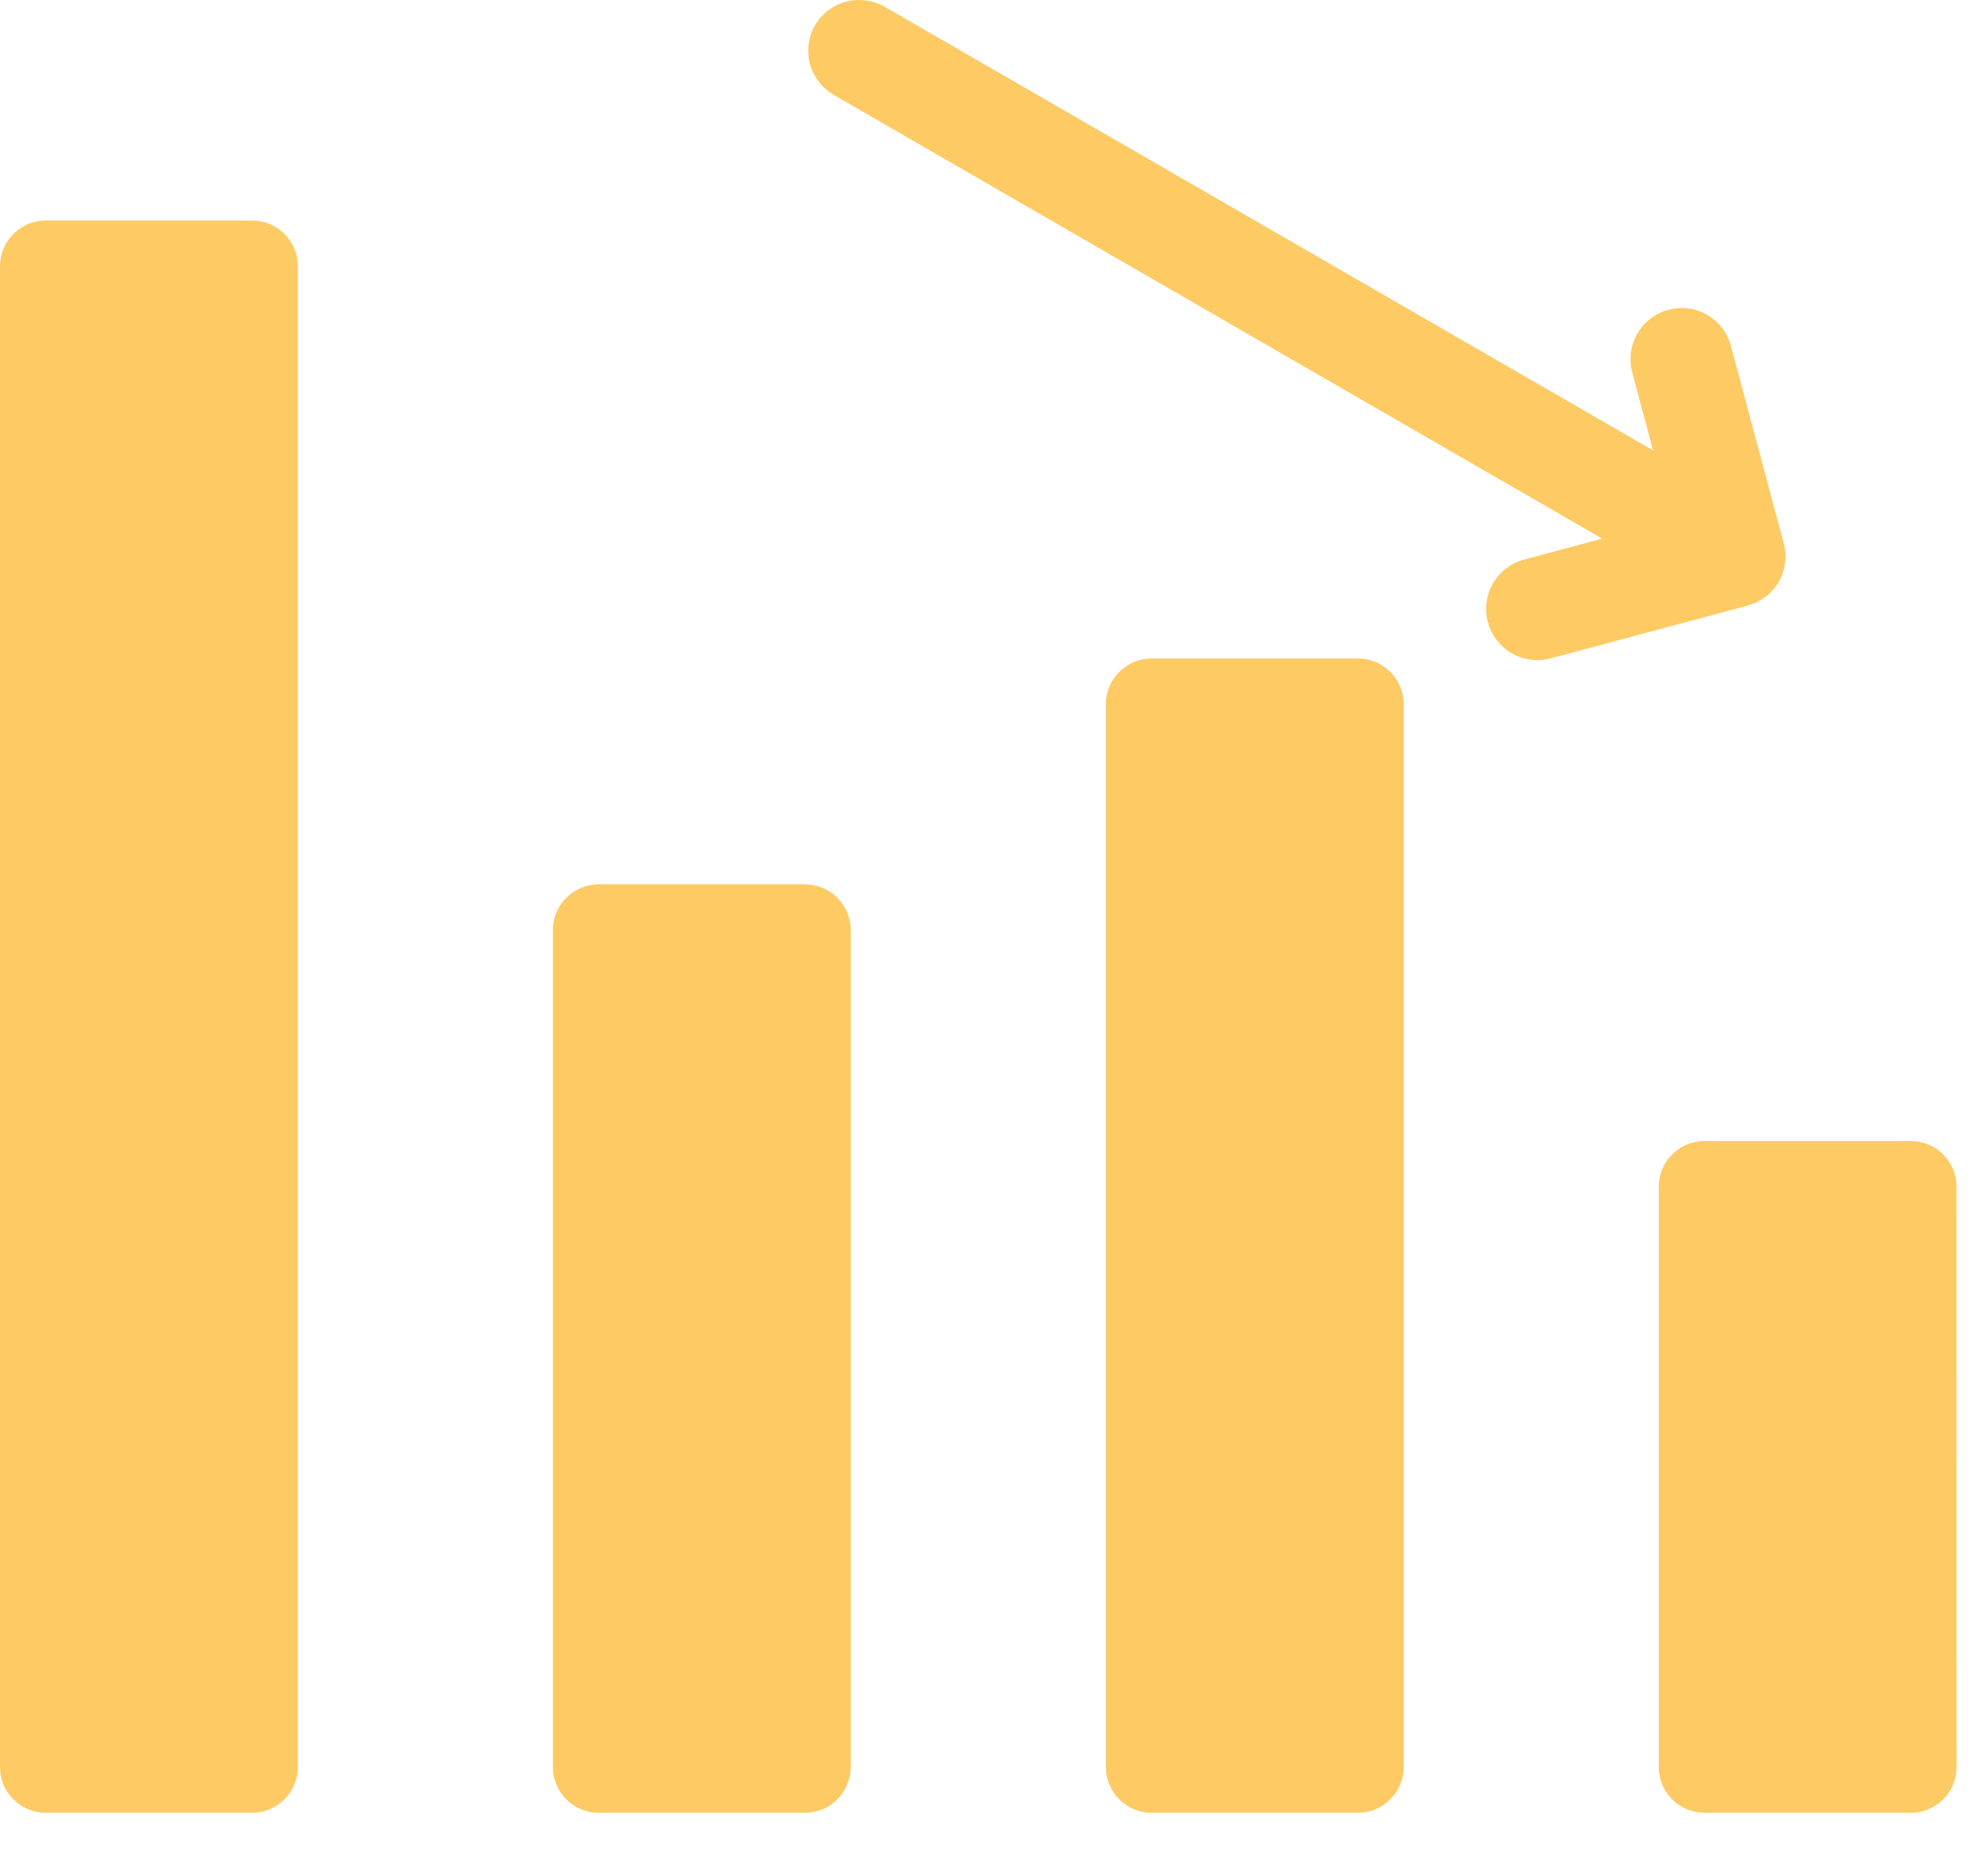 <svg width="31" height="29" viewBox="0 0 31 29" fill="none" xmlns="http://www.w3.org/2000/svg">
<path d="M13.359 0.001C13.09 0.013 12.845 0.162 12.709 0.394C12.604 0.577 12.576 0.795 12.631 0.999C12.686 1.202 12.82 1.376 13.003 1.481L24.984 8.399L23.766 8.726C23.561 8.78 23.387 8.914 23.281 9.097C23.175 9.28 23.146 9.498 23.202 9.702C23.256 9.906 23.389 10.081 23.572 10.187C23.755 10.292 23.972 10.321 24.176 10.267L27.249 9.444C27.265 9.439 27.28 9.434 27.296 9.429C27.311 9.424 27.325 9.419 27.339 9.413C27.351 9.408 27.363 9.403 27.375 9.398C27.395 9.389 27.415 9.379 27.434 9.368C27.454 9.357 27.473 9.345 27.492 9.332C27.51 9.32 27.529 9.307 27.546 9.294C27.623 9.232 27.688 9.157 27.737 9.073C27.842 8.889 27.869 8.672 27.814 8.468L27.804 8.431C27.804 8.429 27.803 8.428 27.803 8.427L26.991 5.394C26.946 5.224 26.846 5.074 26.707 4.967C26.568 4.86 26.397 4.802 26.222 4.802C26.152 4.803 26.082 4.813 26.015 4.831C25.811 4.886 25.637 5.019 25.532 5.202C25.426 5.385 25.398 5.602 25.452 5.806L25.777 7.023L13.796 0.106C13.683 0.041 13.556 0.005 13.426 0.001C13.403 -0 13.381 -0 13.359 0.001Z" fill="#FDCA64"/>
<path fill-rule="evenodd" clip-rule="evenodd" d="M3.932 3.439H0.711C0.32 3.439 0 3.759 0 4.151V27.555C0 27.947 0.32 28.267 0.711 28.267H3.932C4.324 28.267 4.644 27.947 4.644 27.555L4.644 4.15C4.644 3.758 4.324 3.439 3.932 3.439L3.932 3.439ZM12.554 13.79H9.333C8.941 13.79 8.622 14.11 8.622 14.502V27.555C8.622 27.947 8.941 28.267 9.333 28.267H12.554C12.946 28.267 13.266 27.947 13.266 27.555V14.502C13.265 14.11 12.946 13.79 12.554 13.79ZM21.177 10.268H17.956C17.564 10.268 17.244 10.588 17.244 10.98V27.555C17.244 27.947 17.564 28.267 17.956 28.267H21.177C21.568 28.267 21.888 27.947 21.888 27.555L21.888 10.98C21.888 10.588 21.568 10.268 21.177 10.268L21.177 10.268ZM29.798 17.792H26.578C26.186 17.792 25.866 18.112 25.866 18.504V27.556C25.866 27.948 26.186 28.267 26.578 28.267H29.798C30.19 28.267 30.51 27.948 30.51 27.556L30.509 18.504C30.51 18.112 30.19 17.793 29.798 17.793L29.798 17.792Z" fill="#FDCA64"/>
</svg>
